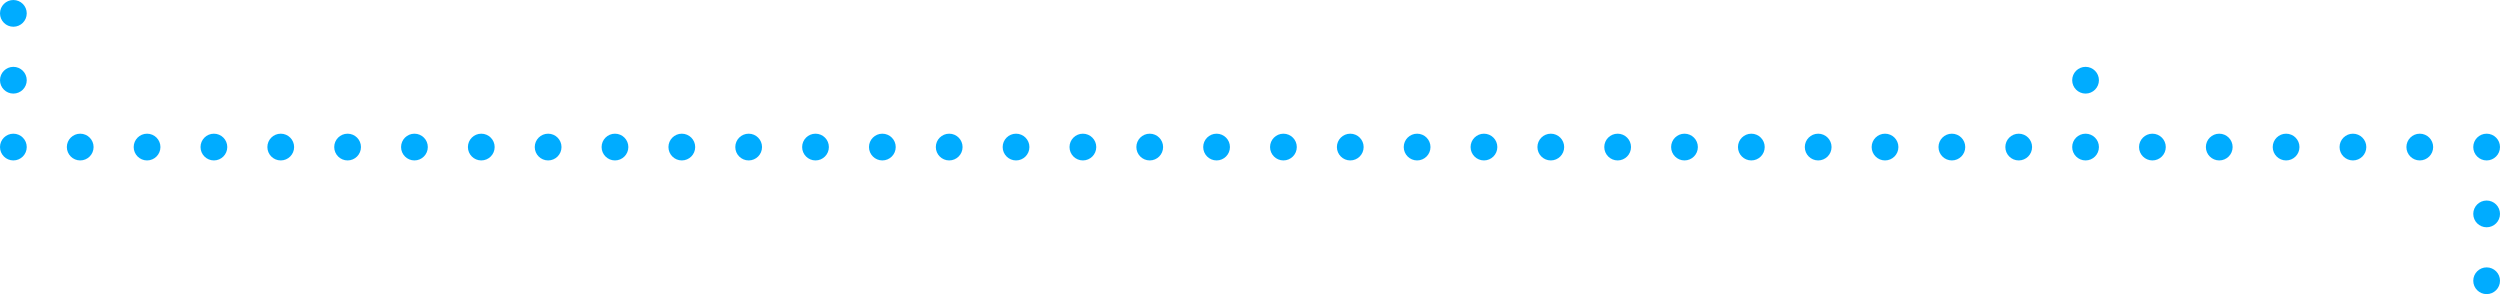 <svg id="Group_100" data-name="Group 100" xmlns="http://www.w3.org/2000/svg" width="935" height="110" viewBox="0 0 935 110">
  <circle id="Ellipse_48" data-name="Ellipse 48" cx="5" cy="5" r="5" transform="translate(300 50)" fill="#00acff"/>
  <circle id="Ellipse_85" data-name="Ellipse 85" cx="5" cy="5" r="5" transform="translate(275 50)" fill="#00acff"/>
  <circle id="Ellipse_86" data-name="Ellipse 86" cx="5" cy="5" r="5" transform="translate(250 50)" fill="#00acff"/>
  <circle id="Ellipse_87" data-name="Ellipse 87" cx="5" cy="5" r="5" transform="translate(225 50)" fill="#00acff"/>
  <circle id="Ellipse_88" data-name="Ellipse 88" cx="5" cy="5" r="5" transform="translate(200 50)" fill="#00acff"/>
  <circle id="Ellipse_89" data-name="Ellipse 89" cx="5" cy="5" r="5" transform="translate(175 50)" fill="#00acff"/>
  <circle id="Ellipse_90" data-name="Ellipse 90" cx="5" cy="5" r="5" transform="translate(150 50)" fill="#00acff"/>
  <circle id="Ellipse_91" data-name="Ellipse 91" cx="5" cy="5" r="5" transform="translate(125 50)" fill="#00acff"/>
  <circle id="Ellipse_92" data-name="Ellipse 92" cx="5" cy="5" r="5" transform="translate(100 50)" fill="#00acff"/>
  <circle id="Ellipse_93" data-name="Ellipse 93" cx="5" cy="5" r="5" transform="translate(75 50)" fill="#00acff"/>
  <circle id="Ellipse_94" data-name="Ellipse 94" cx="5" cy="5" r="5" transform="translate(50 50)" fill="#00acff"/>
  <circle id="Ellipse_95" data-name="Ellipse 95" cx="5" cy="5" r="5" transform="translate(25 50)" fill="#00acff"/>
  <circle id="Ellipse_96" data-name="Ellipse 96" cx="5" cy="5" r="5" transform="translate(0 50)" fill="#00acff"/>
  <circle id="Ellipse_99" data-name="Ellipse 99" cx="5" cy="5" r="5" transform="translate(0 25)" fill="#00acff"/>
  <circle id="Ellipse_100" data-name="Ellipse 100" cx="5" cy="5" r="5" fill="#00acff"/>
  <circle id="Ellipse_49" data-name="Ellipse 49" cx="5" cy="5" r="5" transform="translate(325 50)" fill="#00acff"/>
  <circle id="Ellipse_50" data-name="Ellipse 50" cx="5" cy="5" r="5" transform="translate(350 50)" fill="#00acff"/>
  <circle id="Ellipse_51" data-name="Ellipse 51" cx="5" cy="5" r="5" transform="translate(375 50)" fill="#00acff"/>
  <circle id="Ellipse_52" data-name="Ellipse 52" cx="5" cy="5" r="5" transform="translate(400 50)" fill="#00acff"/>
  <circle id="Ellipse_53" data-name="Ellipse 53" cx="5" cy="5" r="5" transform="translate(425 50)" fill="#00acff"/>
  <circle id="Ellipse_54" data-name="Ellipse 54" cx="5" cy="5" r="5" transform="translate(450 50)" fill="#00acff"/>
  <circle id="Ellipse_55" data-name="Ellipse 55" cx="5" cy="5" r="5" transform="translate(475 50)" fill="#00acff"/>
  <circle id="Ellipse_56" data-name="Ellipse 56" cx="5" cy="5" r="5" transform="translate(500 50)" fill="#00acff"/>
  <circle id="Ellipse_57" data-name="Ellipse 57" cx="5" cy="5" r="5" transform="translate(525 50)" fill="#00acff"/>
  <circle id="Ellipse_77" data-name="Ellipse 77" cx="5" cy="5" r="5" transform="translate(550 50)" fill="#00acff"/>
  <circle id="Ellipse_78" data-name="Ellipse 78" cx="5" cy="5" r="5" transform="translate(575 50)" fill="#00acff"/>
  <circle id="Ellipse_79" data-name="Ellipse 79" cx="5" cy="5" r="5" transform="translate(600 50)" fill="#00acff"/>
  <circle id="Ellipse_80" data-name="Ellipse 80" cx="5" cy="5" r="5" transform="translate(625 50)" fill="#00acff"/>
  <circle id="Ellipse_81" data-name="Ellipse 81" cx="5" cy="5" r="5" transform="translate(650 50)" fill="#00acff"/>
  <circle id="Ellipse_82" data-name="Ellipse 82" cx="5" cy="5" r="5" transform="translate(675 50)" fill="#00acff"/>
  <circle id="Ellipse_83" data-name="Ellipse 83" cx="5" cy="5" r="5" transform="translate(700 50)" fill="#00acff"/>
  <circle id="Ellipse_84" data-name="Ellipse 84" cx="5" cy="5" r="5" transform="translate(725 50)" fill="#00acff"/>
  <circle id="Ellipse_97" data-name="Ellipse 97" cx="5" cy="5" r="5" transform="translate(750 50)" fill="#00acff"/>
  <circle id="Ellipse_98" data-name="Ellipse 98" cx="5" cy="5" r="5" transform="translate(775 50)" fill="#00acff"/>
  <circle id="Ellipse_102" data-name="Ellipse 102" cx="5" cy="5" r="5" transform="translate(800 50)" fill="#00acff"/>
  <circle id="Ellipse_103" data-name="Ellipse 103" cx="5" cy="5" r="5" transform="translate(825 50)" fill="#00acff"/>
  <circle id="Ellipse_104" data-name="Ellipse 104" cx="5" cy="5" r="5" transform="translate(850 50)" fill="#00acff"/>
  <circle id="Ellipse_105" data-name="Ellipse 105" cx="5" cy="5" r="5" transform="translate(875 50)" fill="#00acff"/>
  <circle id="Ellipse_106" data-name="Ellipse 106" cx="5" cy="5" r="5" transform="translate(900 50)" fill="#00acff"/>
  <circle id="Ellipse_107" data-name="Ellipse 107" cx="5" cy="5" r="5" transform="translate(925 50)" fill="#00acff"/>
  <circle id="Ellipse_108" data-name="Ellipse 108" cx="5" cy="5" r="5" transform="translate(925 75)" fill="#00acff"/>
  <circle id="Ellipse_109" data-name="Ellipse 109" cx="5" cy="5" r="5" transform="translate(925 100)" fill="#00acff"/>
  <circle id="Ellipse_101" data-name="Ellipse 101" cx="5" cy="5" r="5" transform="translate(775 25)" fill="#00acff"/>
</svg>
